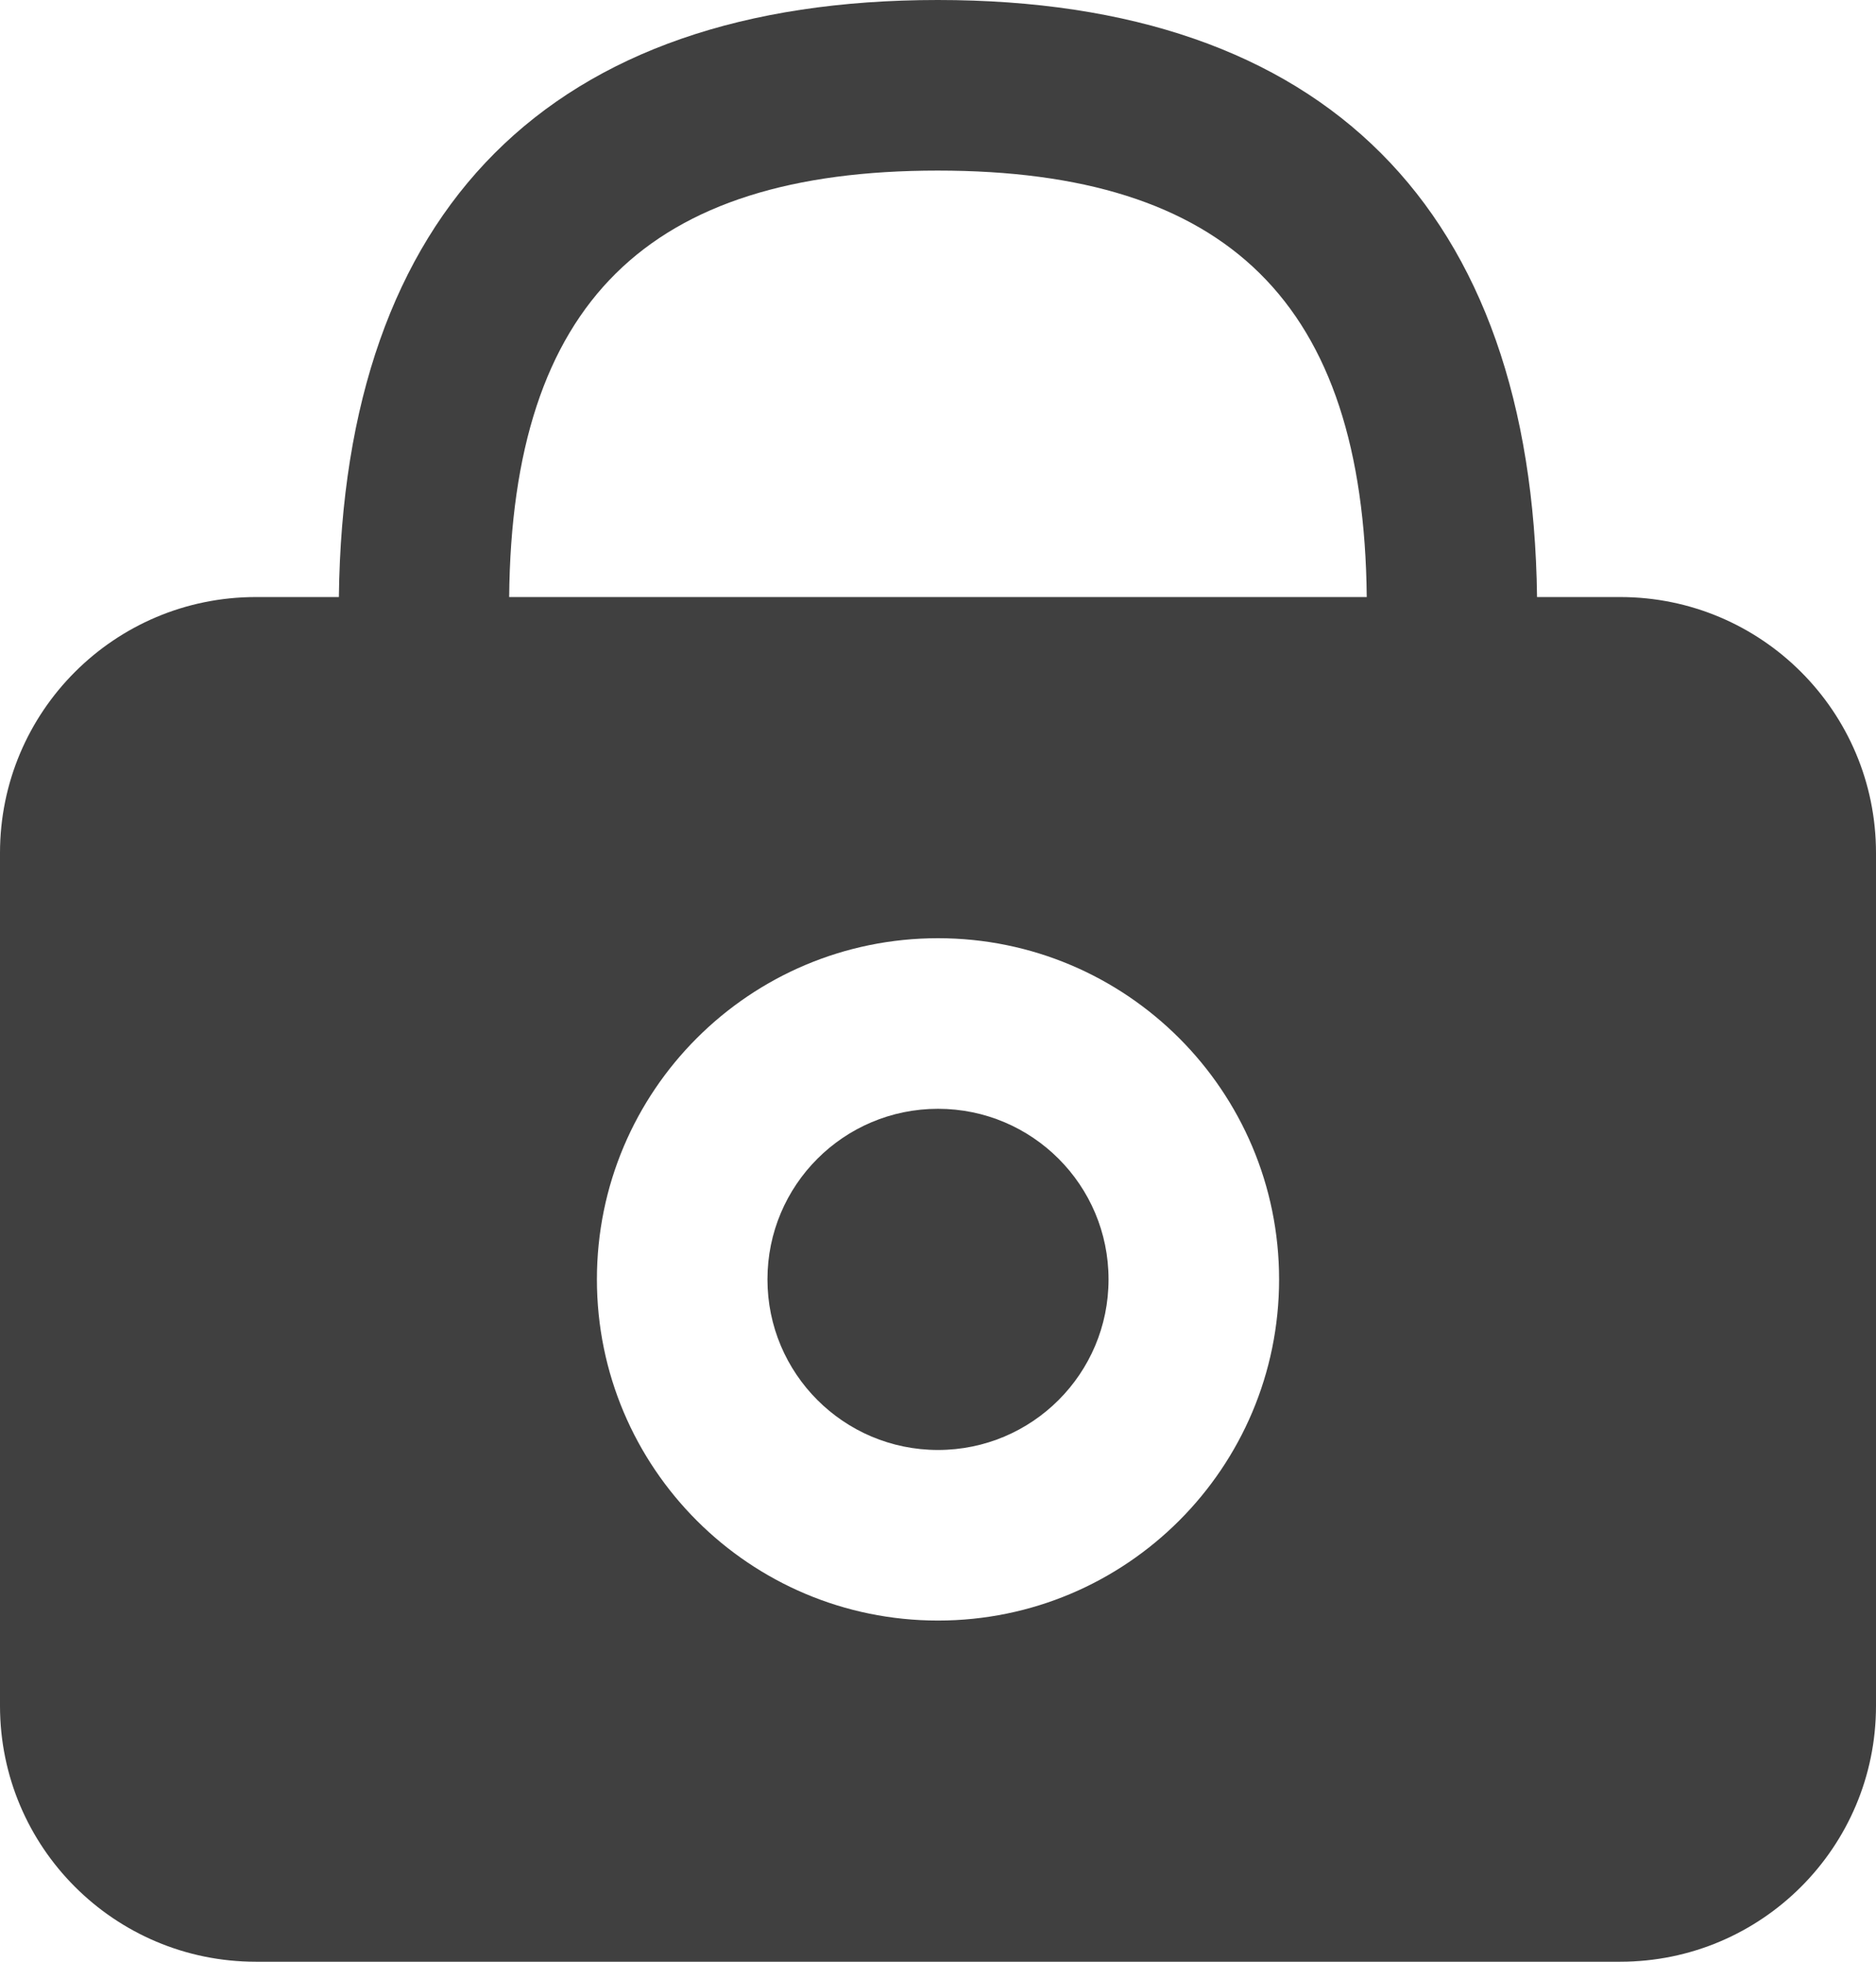 <?xml version="1.0" encoding="UTF-8"?>
<svg width="22px" height="23px" viewBox="0 0 22 23" version="1.1" xmlns="http://www.w3.org/2000/svg" xmlns:xlink="http://www.w3.org/1999/xlink">
    <!-- Generator: Sketch 56.3 (81716) - https://sketch.com -->
    <title>lock_active@svg</title>
    <desc>Created with Sketch.</desc>
    <g id="Платежная-страница-v2.0" stroke="none" stroke-width="1" fill="none" fill-rule="evenodd">
        <g id="Artboard" transform="translate(-78, -574)" fill="#404040">
            <path d="M81.974,581 C82.028,576.456 84.451,574 88.997,574 C93.544,574 95.968,576.456 96.025,581 L97,581 C98.657,581 100,582.343 100,584 L100,594 C100,595.657 98.657,597 97,597 L81,597 C79.343,597 78,595.657 78,594 L78,584 C78,582.343 79.343,581 81,581 L81.974,581 Z M83.971,581 L94.028,581 C93.993,577.548 92.395,576 88.997,576 C85.6,576 84.003,577.548 83.971,581 Z M89,593 C91.209,593 93,591.209 93,589 C93,586.791 91.209,585 89,585 C86.791,585 85,586.791 85,589 C85,591.209 86.791,593 89,593 Z M89,591 C87.895,591 87,590.105 87,589 C87,587.895 87.895,587 89,587 C90.105,587 91,587.895 91,589 C91,590.105 90.105,591 89,591 Z" id="lock_active"></path>
        </g>
    </g>
</svg>